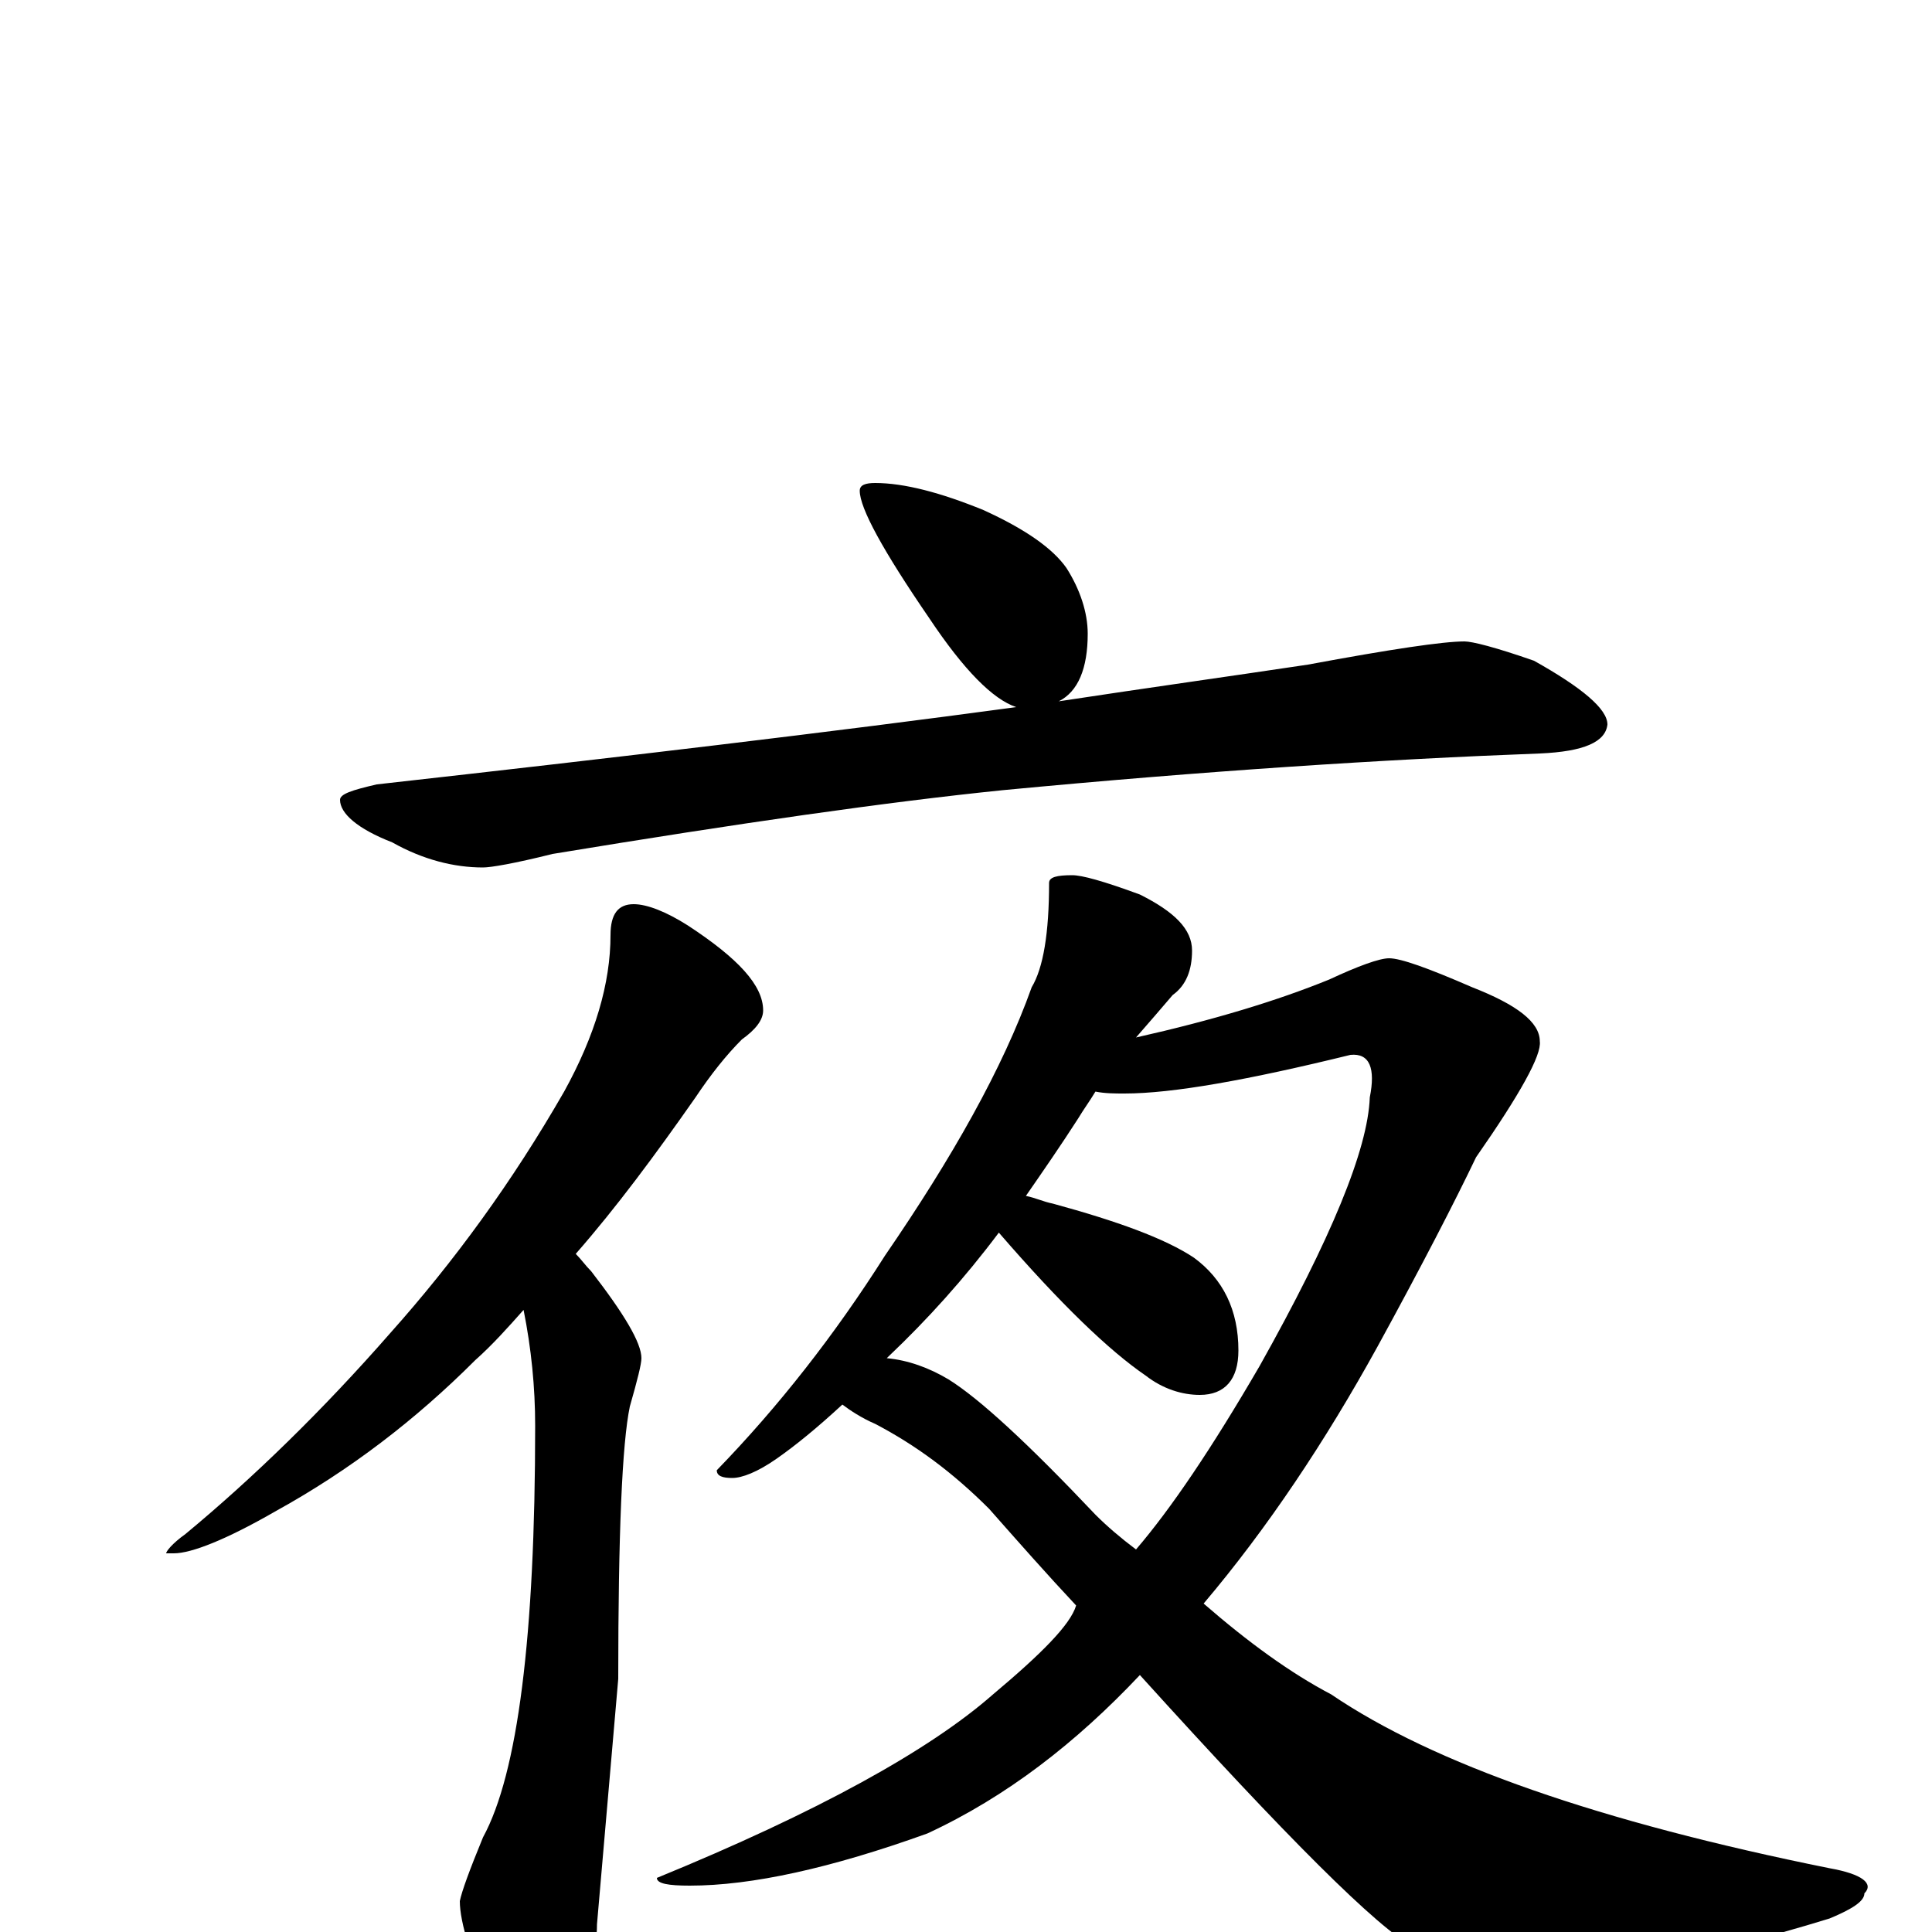 <?xml version="1.0" encoding="utf-8" ?>
<!DOCTYPE svg PUBLIC "-//W3C//DTD SVG 1.1//EN" "http://www.w3.org/Graphics/SVG/1.1/DTD/svg11.dtd">
<svg version="1.1" id="Layer_1" xmlns="http://www.w3.org/2000/svg" xmlns:xlink="http://www.w3.org/1999/xlink" x="0px" y="145px" width="1000px" height="1000px" viewBox="0 0 1000 1000" enable-background="new 0 0 1000 1000" xml:space="preserve">
<g id="Layer_1">
<path id="glyph" transform="matrix(1 0 0 -1 0 1000)" d="M453,750C468,750 487,745 509,736C531,726 545,716 552,706C559,695 563,683 563,672C563,654 558,642 548,637C594,644 637,650 677,656C720,664 747,668 758,668C762,668 774,665 794,658C819,644 832,633 832,625C831,616 820,611 797,610C717,607 624,601 519,591C460,585 383,574 286,558C266,553 254,551 250,551C235,551 219,555 203,564C185,571 176,579 176,586C176,589 182,591 195,594C320,608 430,621 526,634C514,638 499,653 481,680C457,715 445,737 445,746C445,749 448,750 453,750M328,532C335,532 345,528 356,521C382,504 395,490 395,477C395,472 391,467 384,462C376,454 368,444 360,432C339,402 319,375 298,351C301,348 303,345 306,342C323,320 332,305 332,297C332,294 330,286 326,272C322,253 320,206 320,131l-11,-127C309,-9 305,-26 297,-47C292,-62 287,-70 281,-70C273,-70 265,-61 257,-43C244,-15 238,5 238,16C239,21 243,32 250,49C268,82 277,153 277,262C277,282 275,302 271,322C263,313 255,304 246,296C215,265 181,239 143,218C117,203 99,196 90,196l-4,0C86,197 89,201 96,206C131,235 167,270 202,310C235,347 265,388 292,435C308,464 316,491 316,516C316,527 320,532 328,532M555,547C560,547 571,544 590,537C608,528 617,519 617,508C617,498 614,490 607,485C601,478 595,471 588,463C628,472 661,482 688,493C703,500 714,504 719,504C725,504 739,499 762,489C785,480 797,471 797,461C798,454 787,434 764,401C753,378 736,345 713,303C686,254 656,209 623,170C646,150 668,134 689,123C742,87 828,57 947,33C964,30 970,25 965,20C965,16 959,12 947,7C882,-13 828,-23 787,-23C764,-23 746,-18 732,-8C713,2 666,49 590,133C557,98 521,70 480,51C430,33 389,24 357,24C346,24 340,25 340,28C423,62 481,94 514,123C539,144 554,159 557,169C542,185 527,202 512,219C493,238 474,252 453,263C446,266 440,270 436,273C423,261 412,252 402,245C392,238 384,235 379,235C374,235 371,236 371,239C403,272 432,309 458,350C493,401 519,447 534,489C540,499 543,517 543,543C543,546 547,547 555,547M459,297C470,296 481,292 491,286C507,276 532,253 567,216C573,210 580,204 588,198C606,219 627,250 652,293C689,359 708,405 709,432C712,447 709,455 699,454C646,441 607,434 582,434C577,434 572,434 567,435C564,430 561,426 558,421C549,407 540,394 531,381C536,380 540,378 545,377C578,368 603,359 618,349C633,338 641,322 641,301C641,286 634,278 621,278C612,278 602,281 593,288C574,301 549,325 517,362C499,338 480,317 460,298z"/>
</g>
</svg>
